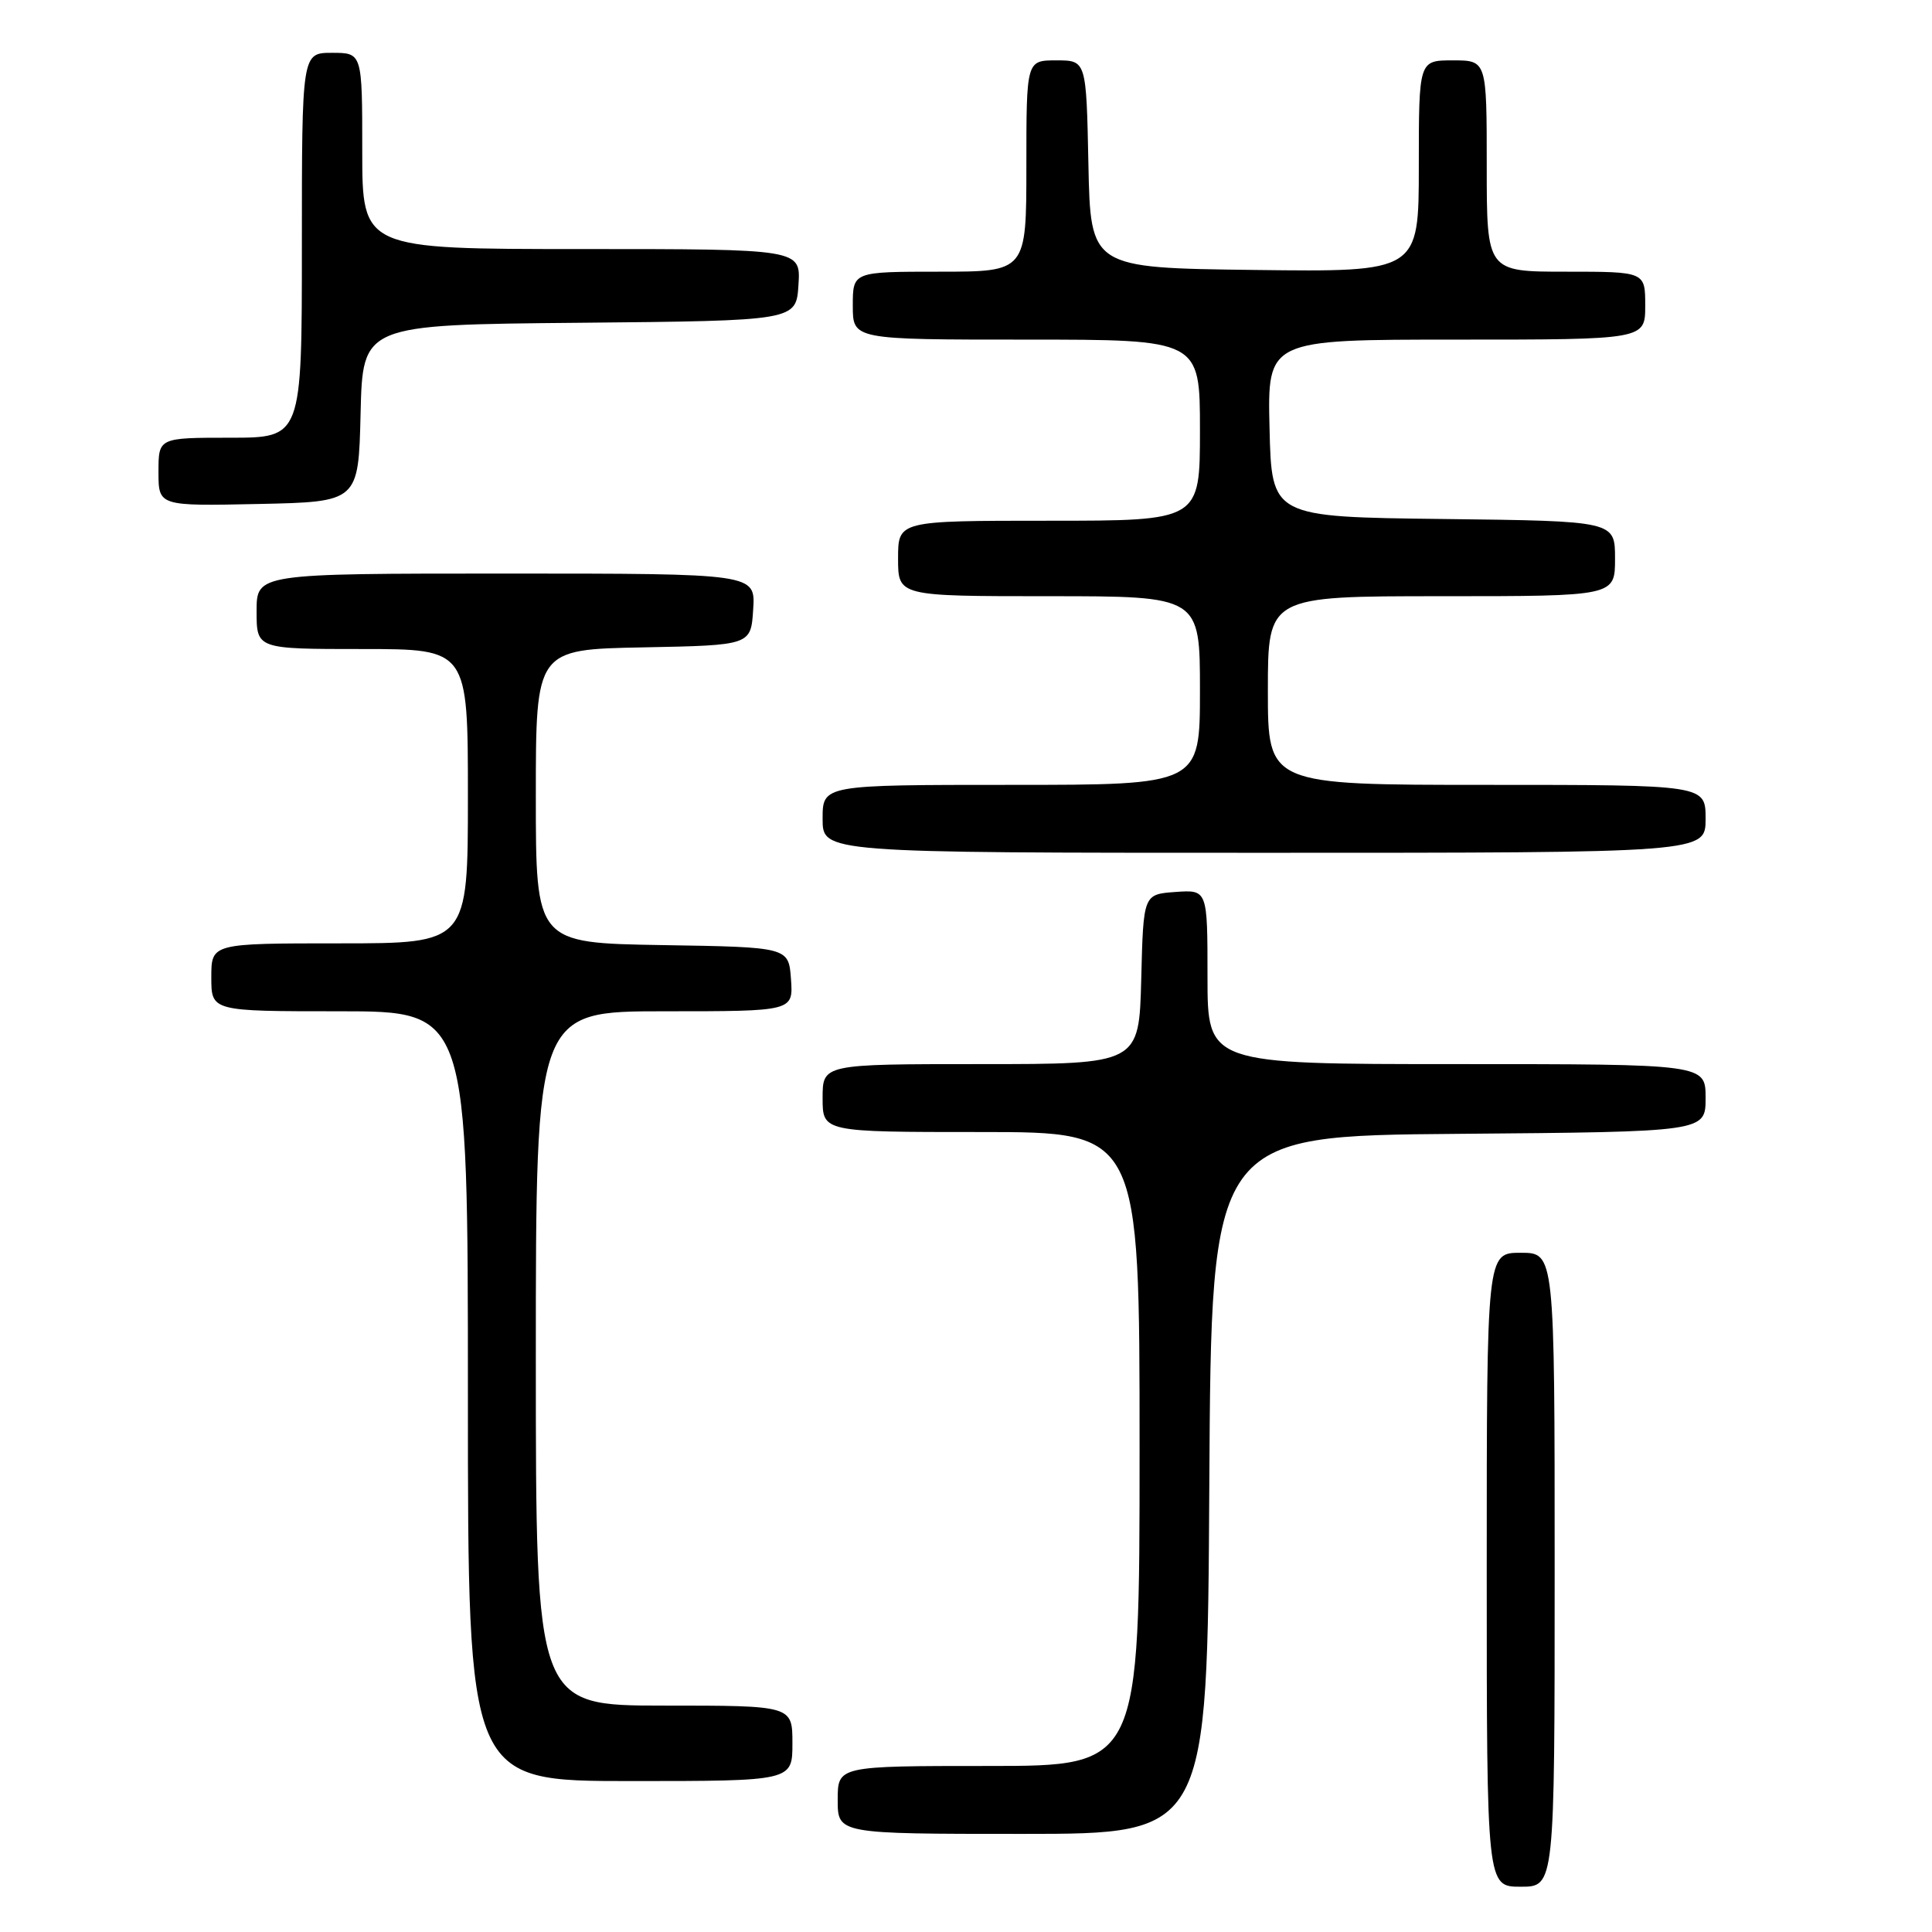 <?xml version="1.0" encoding="UTF-8" standalone="no"?>
<!DOCTYPE svg PUBLIC "-//W3C//DTD SVG 1.1//EN" "http://www.w3.org/Graphics/SVG/1.1/DTD/svg11.dtd" >
<svg xmlns="http://www.w3.org/2000/svg" xmlns:xlink="http://www.w3.org/1999/xlink" version="1.1" viewBox="0 0 256 256">
 <g >
 <path fill="currentColor"
d=" M 206.00 208.00 C 206.00 166.00 206.00 166.00 201.50 166.00 C 197.00 166.00 197.00 166.00 197.00 208.00 C 197.00 250.00 197.00 250.00 201.50 250.00 C 206.00 250.00 206.00 250.00 206.00 208.00 Z  M 160.24 196.75 C 160.50 150.50 160.50 150.50 193.25 150.24 C 226.00 149.97 226.00 149.97 226.00 145.49 C 226.00 141.00 226.00 141.00 193.00 141.00 C 160.00 141.00 160.00 141.00 160.00 129.44 C 160.00 117.89 160.00 117.89 155.75 118.19 C 151.50 118.50 151.50 118.50 151.22 129.75 C 150.93 141.00 150.93 141.00 129.97 141.00 C 109.00 141.00 109.00 141.00 109.00 145.50 C 109.00 150.00 109.00 150.00 130.00 150.00 C 151.00 150.00 151.00 150.00 151.00 192.00 C 151.00 234.00 151.00 234.00 131.00 234.00 C 111.00 234.00 111.00 234.00 111.00 238.50 C 111.00 243.00 111.00 243.00 135.49 243.00 C 159.98 243.00 159.98 243.00 160.24 196.75 Z  M 105.00 231.00 C 105.00 226.00 105.00 226.00 88.00 226.00 C 71.00 226.00 71.00 226.00 71.00 180.00 C 71.00 134.00 71.00 134.00 88.06 134.00 C 105.11 134.00 105.11 134.00 104.81 129.75 C 104.50 125.50 104.50 125.50 87.75 125.23 C 71.00 124.95 71.00 124.95 71.00 105.50 C 71.00 86.05 71.00 86.05 85.25 85.78 C 99.50 85.50 99.50 85.50 99.80 80.75 C 100.11 76.00 100.11 76.00 67.05 76.00 C 34.00 76.00 34.00 76.00 34.00 81.00 C 34.00 86.00 34.00 86.00 48.00 86.00 C 62.00 86.00 62.00 86.00 62.00 105.50 C 62.00 125.00 62.00 125.00 45.00 125.00 C 28.00 125.00 28.00 125.00 28.00 129.50 C 28.00 134.00 28.00 134.00 45.00 134.00 C 62.00 134.00 62.00 134.00 62.00 185.00 C 62.00 236.00 62.00 236.00 83.50 236.00 C 105.00 236.00 105.00 236.00 105.00 231.00 Z  M 226.00 108.50 C 226.00 104.00 226.00 104.00 197.00 104.00 C 168.00 104.00 168.00 104.00 168.00 91.50 C 168.00 79.00 168.00 79.00 191.00 79.00 C 214.00 79.00 214.00 79.00 214.00 74.02 C 214.00 69.04 214.00 69.04 191.25 68.77 C 168.50 68.50 168.50 68.50 168.22 56.75 C 167.94 45.00 167.94 45.00 192.97 45.00 C 218.00 45.00 218.00 45.00 218.00 40.50 C 218.00 36.00 218.00 36.00 207.50 36.00 C 197.00 36.00 197.00 36.00 197.00 22.00 C 197.00 8.00 197.00 8.00 192.50 8.00 C 188.00 8.00 188.00 8.00 188.00 22.02 C 188.00 36.04 188.00 36.04 166.25 35.77 C 144.50 35.50 144.50 35.50 144.22 21.75 C 143.94 8.00 143.94 8.00 139.97 8.00 C 136.00 8.00 136.00 8.00 136.00 22.00 C 136.00 36.00 136.00 36.00 124.50 36.00 C 113.00 36.00 113.00 36.00 113.00 40.50 C 113.00 45.00 113.00 45.00 136.00 45.00 C 159.00 45.00 159.00 45.00 159.00 57.00 C 159.00 69.00 159.00 69.00 139.00 69.00 C 119.00 69.00 119.00 69.00 119.00 74.00 C 119.00 79.00 119.00 79.00 139.00 79.00 C 159.00 79.00 159.00 79.00 159.00 91.50 C 159.00 104.00 159.00 104.00 134.00 104.00 C 109.00 104.00 109.00 104.00 109.00 108.50 C 109.00 113.00 109.00 113.00 167.50 113.00 C 226.00 113.00 226.00 113.00 226.00 108.50 Z  M 47.78 54.77 C 48.06 43.03 48.06 43.03 76.78 42.77 C 105.50 42.50 105.50 42.50 105.80 37.75 C 106.11 33.00 106.11 33.00 77.05 33.00 C 48.00 33.00 48.00 33.00 48.00 20.00 C 48.00 7.00 48.00 7.00 44.00 7.00 C 40.00 7.00 40.00 7.00 40.00 32.50 C 40.00 58.00 40.00 58.00 30.50 58.00 C 21.00 58.00 21.00 58.00 21.00 62.53 C 21.00 67.06 21.00 67.06 34.25 66.78 C 47.50 66.50 47.50 66.50 47.78 54.77 Z "/>
</g>
</svg>